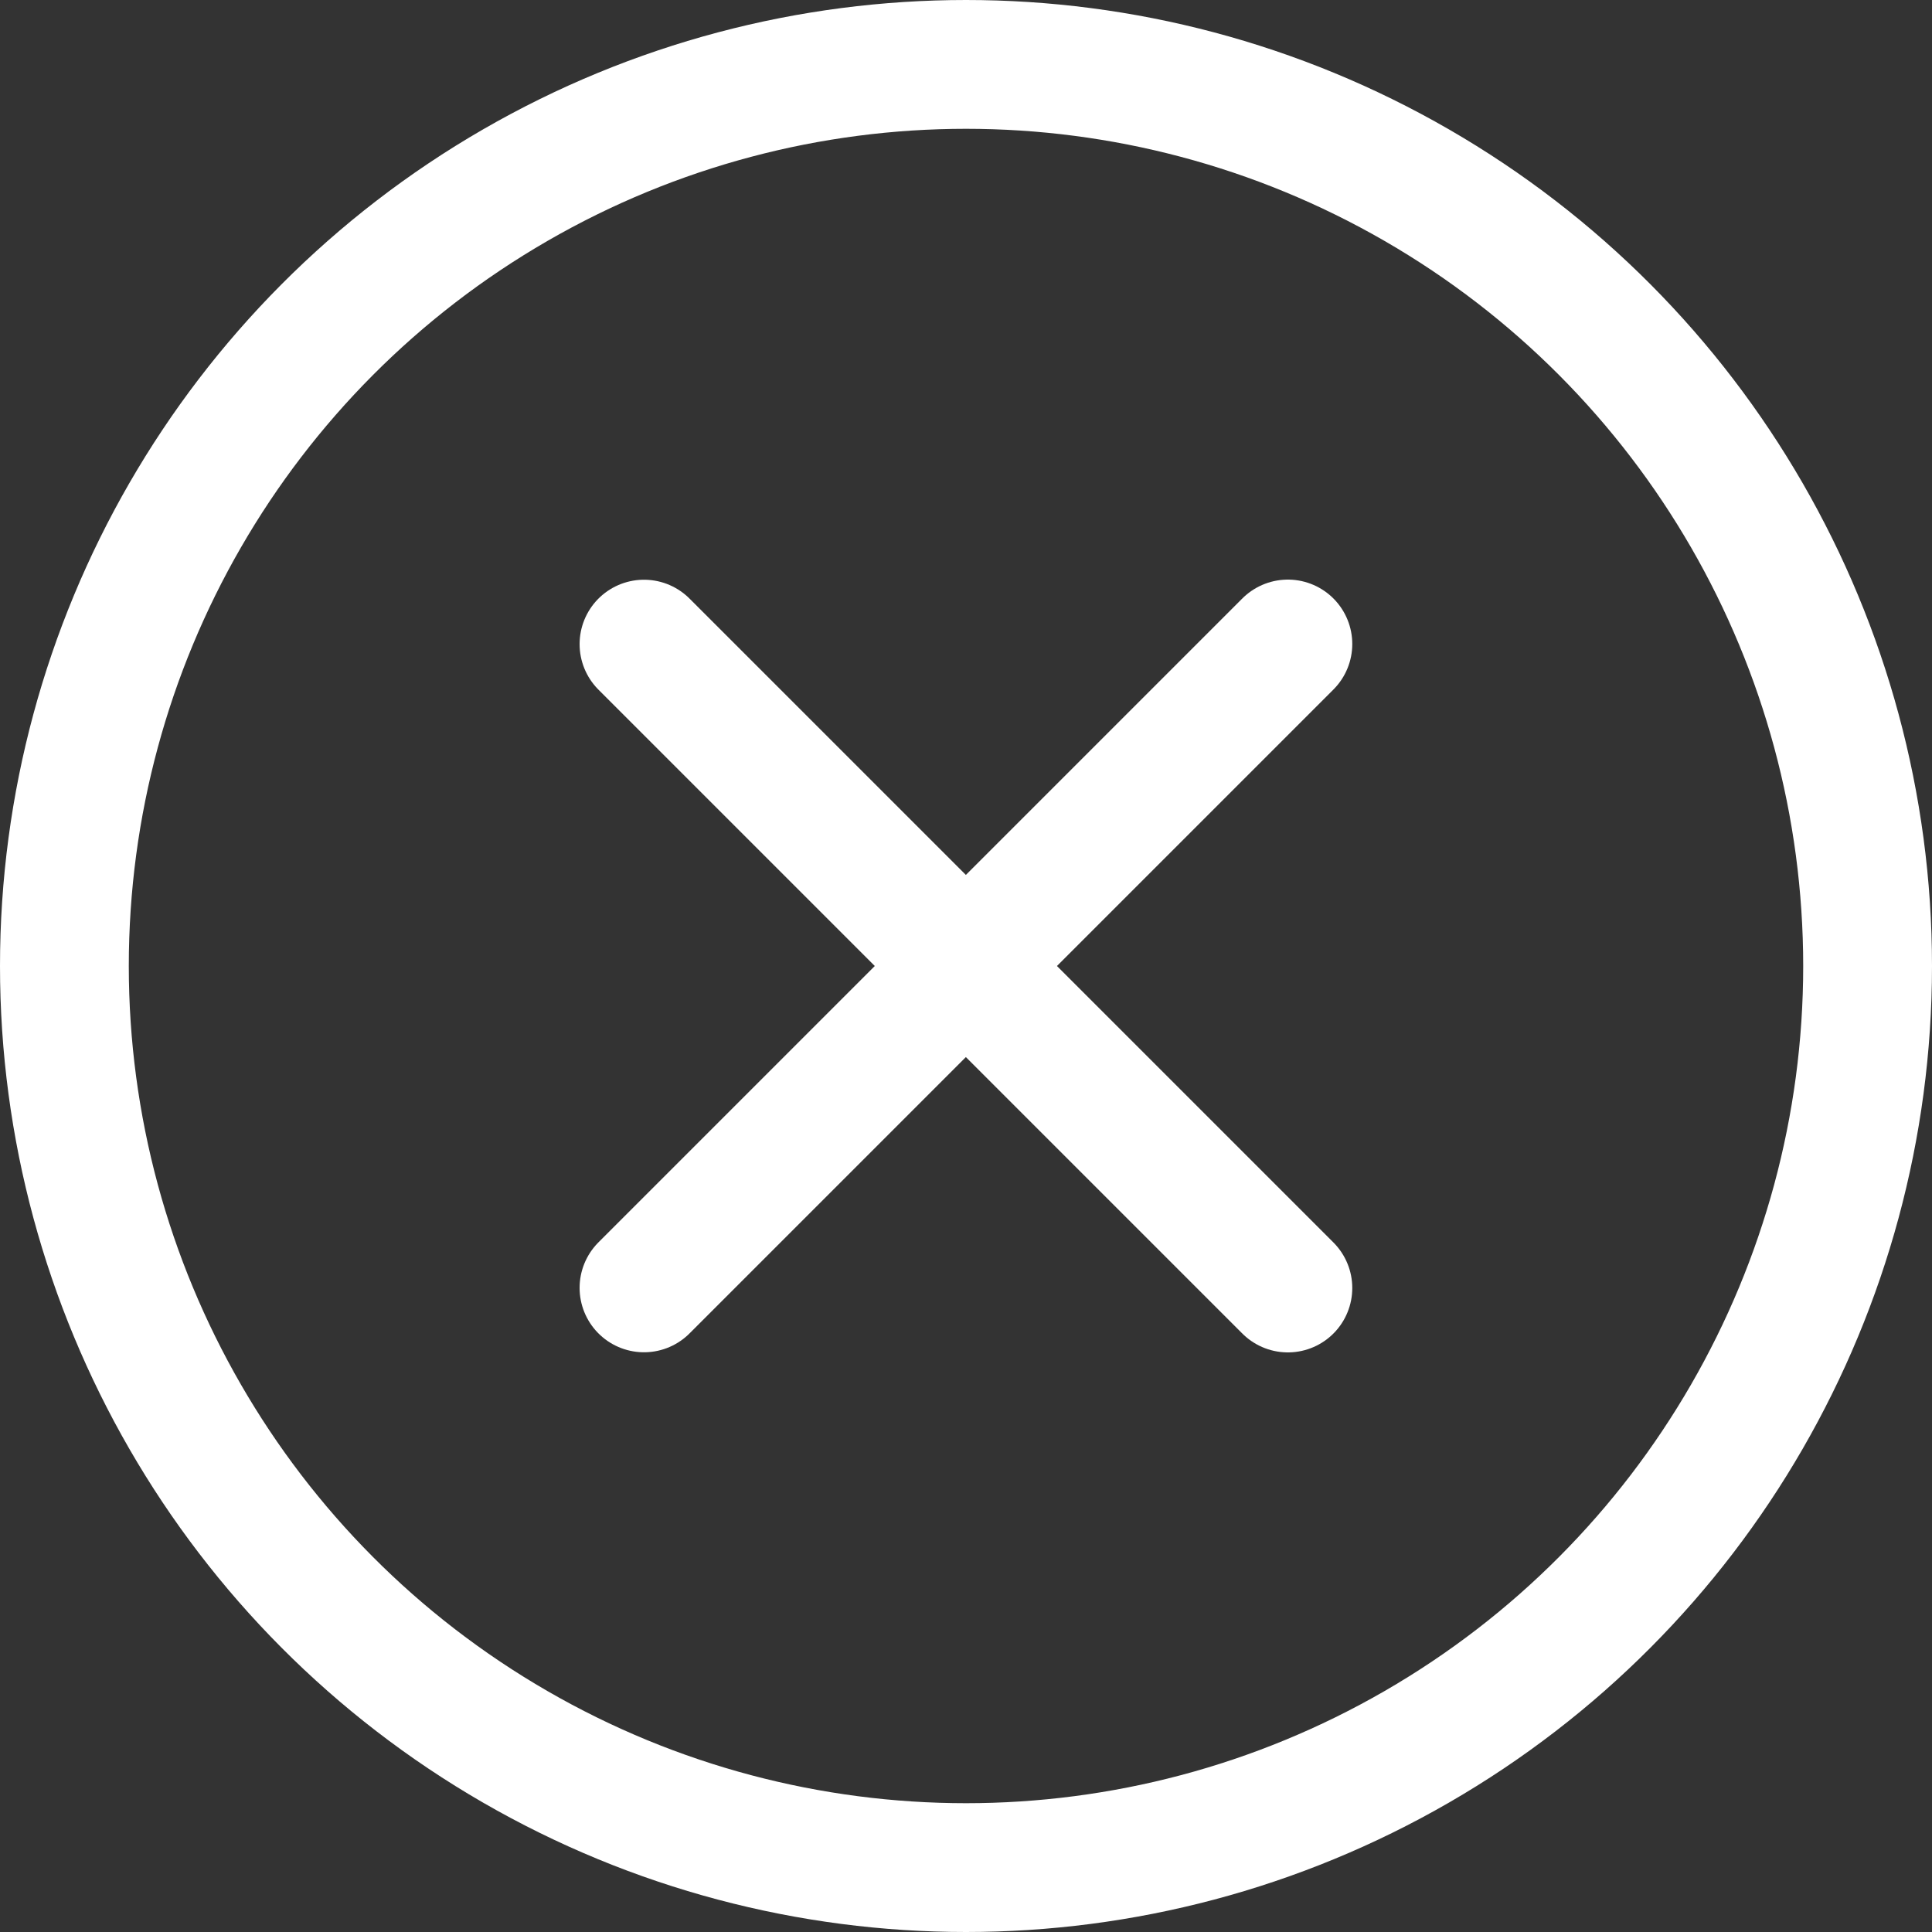 <svg width="15" height="15" viewBox="0 0 15 15" fill="none" xmlns="http://www.w3.org/2000/svg">
<rect x="0" y="0" width="15" height="15" fill="#333333" stroke="none"/>
<circle cx="7.5" cy="7.5" r="7" stroke="white"/>
<path d="M9.999 5L5 9.999" stroke="white" stroke-linecap="round"/>
<path d="M9.999 10L5 5.001" stroke="white" stroke-linecap="round"/>
</svg>
